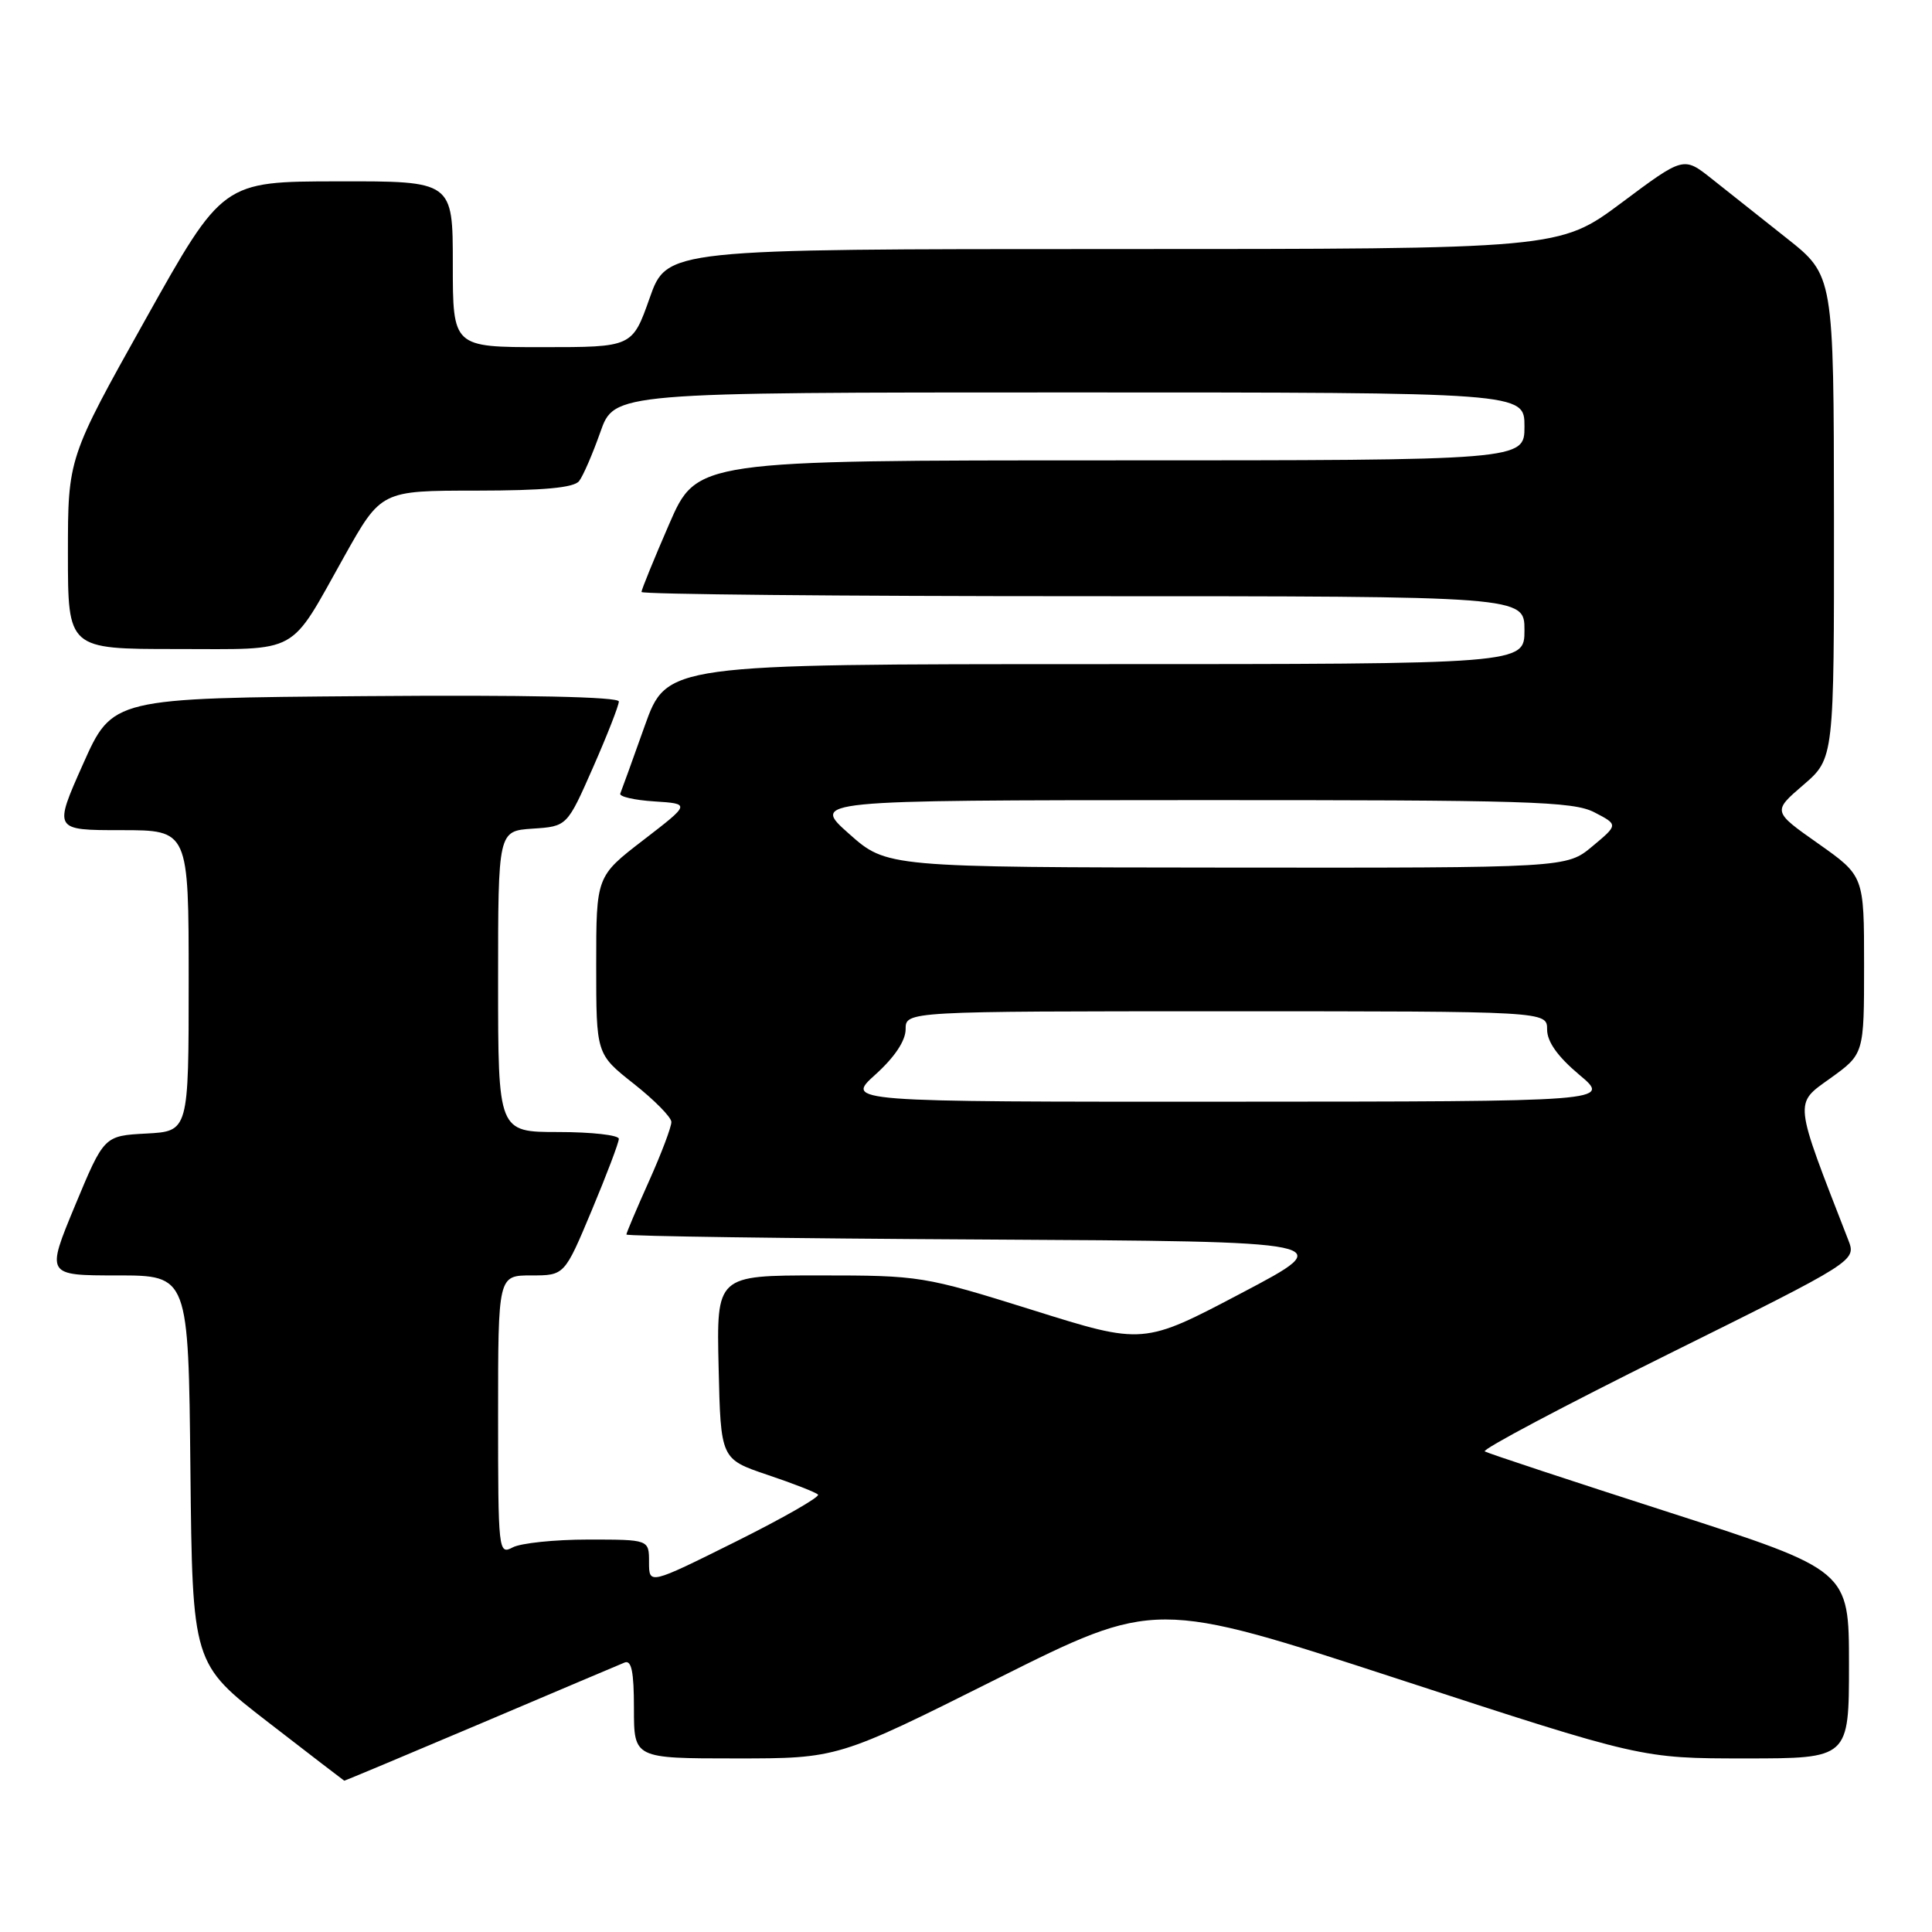 <?xml version="1.0" encoding="UTF-8" standalone="no"?>
<!DOCTYPE svg PUBLIC "-//W3C//DTD SVG 1.1//EN" "http://www.w3.org/Graphics/SVG/1.1/DTD/svg11.dtd" >
<svg xmlns="http://www.w3.org/2000/svg" xmlns:xlink="http://www.w3.org/1999/xlink" version="1.1" viewBox="0 0 256 256">
 <g >
 <path fill="currentColor"
d=" M 63.61 228.41 C 73.45 224.23 82.06 220.58 82.75 220.30 C 83.68 219.92 84.00 221.50 84.00 226.39 C 84.00 233.00 84.00 233.00 97.51 233.00 C 111.02 233.00 111.02 233.00 132.04 222.48 C 153.06 211.96 153.06 211.96 185.28 222.48 C 217.50 233.00 217.50 233.00 231.25 233.00 C 245.00 233.00 245.00 233.00 245.00 220.54 C 245.00 208.08 245.00 208.08 221.25 200.42 C 208.19 196.22 197.16 192.57 196.74 192.32 C 196.32 192.07 207.23 186.29 220.98 179.47 C 245.98 167.07 245.98 167.07 244.90 164.29 C 237.62 145.57 237.70 146.34 242.54 142.87 C 247.00 139.66 247.00 139.66 247.00 127.86 C 247.00 116.07 247.00 116.07 240.94 111.79 C 234.87 107.52 234.87 107.52 238.95 104.01 C 243.03 100.50 243.03 100.50 243.01 68.50 C 242.98 36.50 242.98 36.50 236.74 31.56 C 233.31 28.84 228.83 25.29 226.79 23.67 C 223.08 20.73 223.08 20.73 214.86 26.87 C 206.63 33.00 206.63 33.00 147.50 33.00 C 88.37 33.00 88.37 33.00 86.08 39.50 C 83.78 46.00 83.78 46.00 71.89 46.00 C 60.00 46.00 60.00 46.00 60.00 35.00 C 60.00 24.00 60.00 24.00 44.75 24.03 C 29.50 24.05 29.50 24.05 19.25 42.37 C 9.00 60.69 9.00 60.69 9.00 73.35 C 9.00 86.00 9.00 86.00 23.35 86.00 C 39.95 86.00 38.20 86.96 45.60 73.76 C 50.50 65.01 50.50 65.01 63.13 65.01 C 72.04 65.00 76.04 64.63 76.73 63.75 C 77.27 63.06 78.53 60.14 79.55 57.25 C 81.40 52.00 81.40 52.00 141.70 52.00 C 202.00 52.00 202.00 52.00 202.00 56.50 C 202.00 61.00 202.00 61.00 147.17 61.00 C 92.34 61.00 92.34 61.00 88.67 69.44 C 86.65 74.09 85.00 78.14 85.00 78.44 C 85.00 78.75 111.33 79.00 143.50 79.00 C 202.00 79.00 202.00 79.00 202.00 83.50 C 202.00 88.00 202.00 88.00 145.17 88.00 C 88.35 88.00 88.35 88.00 85.42 96.21 C 83.82 100.72 82.36 104.74 82.19 105.15 C 82.01 105.55 84.04 106.02 86.69 106.19 C 91.50 106.50 91.50 106.50 85.25 111.31 C 79.00 116.12 79.00 116.12 79.00 127.89 C 79.00 139.67 79.00 139.67 83.96 143.59 C 86.69 145.74 88.94 148.02 88.96 148.66 C 88.98 149.29 87.65 152.82 86.00 156.50 C 84.35 160.18 83.00 163.37 83.00 163.58 C 83.00 163.80 104.26 164.10 130.25 164.24 C 177.50 164.50 177.50 164.50 164.50 171.34 C 151.50 178.19 151.50 178.19 136.83 173.59 C 122.41 169.08 121.93 169.00 108.55 169.00 C 94.94 169.00 94.94 169.00 95.22 181.17 C 95.50 193.33 95.50 193.33 101.68 195.42 C 105.08 196.56 108.10 197.74 108.39 198.04 C 108.68 198.34 103.76 201.15 97.46 204.29 C 86.00 209.99 86.00 209.99 86.00 206.99 C 86.00 204.00 86.00 204.00 77.93 204.00 C 73.50 204.00 69.00 204.47 67.93 205.04 C 66.05 206.04 66.00 205.55 66.00 187.54 C 66.00 169.00 66.00 169.00 70.40 169.00 C 74.80 169.00 74.80 169.00 78.40 160.40 C 80.38 155.67 82.00 151.40 82.00 150.90 C 82.00 150.41 78.40 150.00 74.00 150.00 C 66.00 150.00 66.00 150.00 66.00 130.05 C 66.00 110.11 66.00 110.11 70.57 109.80 C 75.14 109.50 75.14 109.50 78.57 101.71 C 80.46 97.42 82.00 93.48 82.00 92.95 C 82.00 92.33 69.70 92.07 48.45 92.24 C 14.90 92.50 14.90 92.50 11.00 101.25 C 7.10 110.00 7.10 110.00 16.05 110.00 C 25.00 110.00 25.00 110.00 25.00 129.95 C 25.00 149.90 25.00 149.90 19.39 150.20 C 13.79 150.50 13.79 150.50 9.94 159.75 C 6.10 169.00 6.10 169.00 15.53 169.00 C 24.97 169.00 24.97 169.00 25.23 194.72 C 25.50 220.45 25.50 220.45 35.50 228.18 C 41.00 232.43 45.55 235.93 45.61 235.95 C 45.67 235.98 53.77 232.58 63.61 228.41 Z  M 116.00 142.38 C 118.54 140.09 120.00 137.90 120.00 136.38 C 120.00 134.00 120.00 134.00 162.50 134.00 C 205.00 134.00 205.00 134.00 205.00 136.42 C 205.00 138.04 206.41 140.01 209.25 142.40 C 213.50 145.96 213.50 145.96 162.75 145.98 C 111.99 146.00 111.99 146.00 116.00 142.38 Z  M 112.50 110.48 C 107.50 106.04 107.50 106.04 157.80 106.02 C 202.46 106.00 208.45 106.18 211.27 107.64 C 214.43 109.28 214.43 109.28 211.00 112.14 C 207.58 115.00 207.58 115.00 162.54 114.96 C 117.50 114.92 117.50 114.92 112.50 110.48 Z "/>
</g>
</svg>